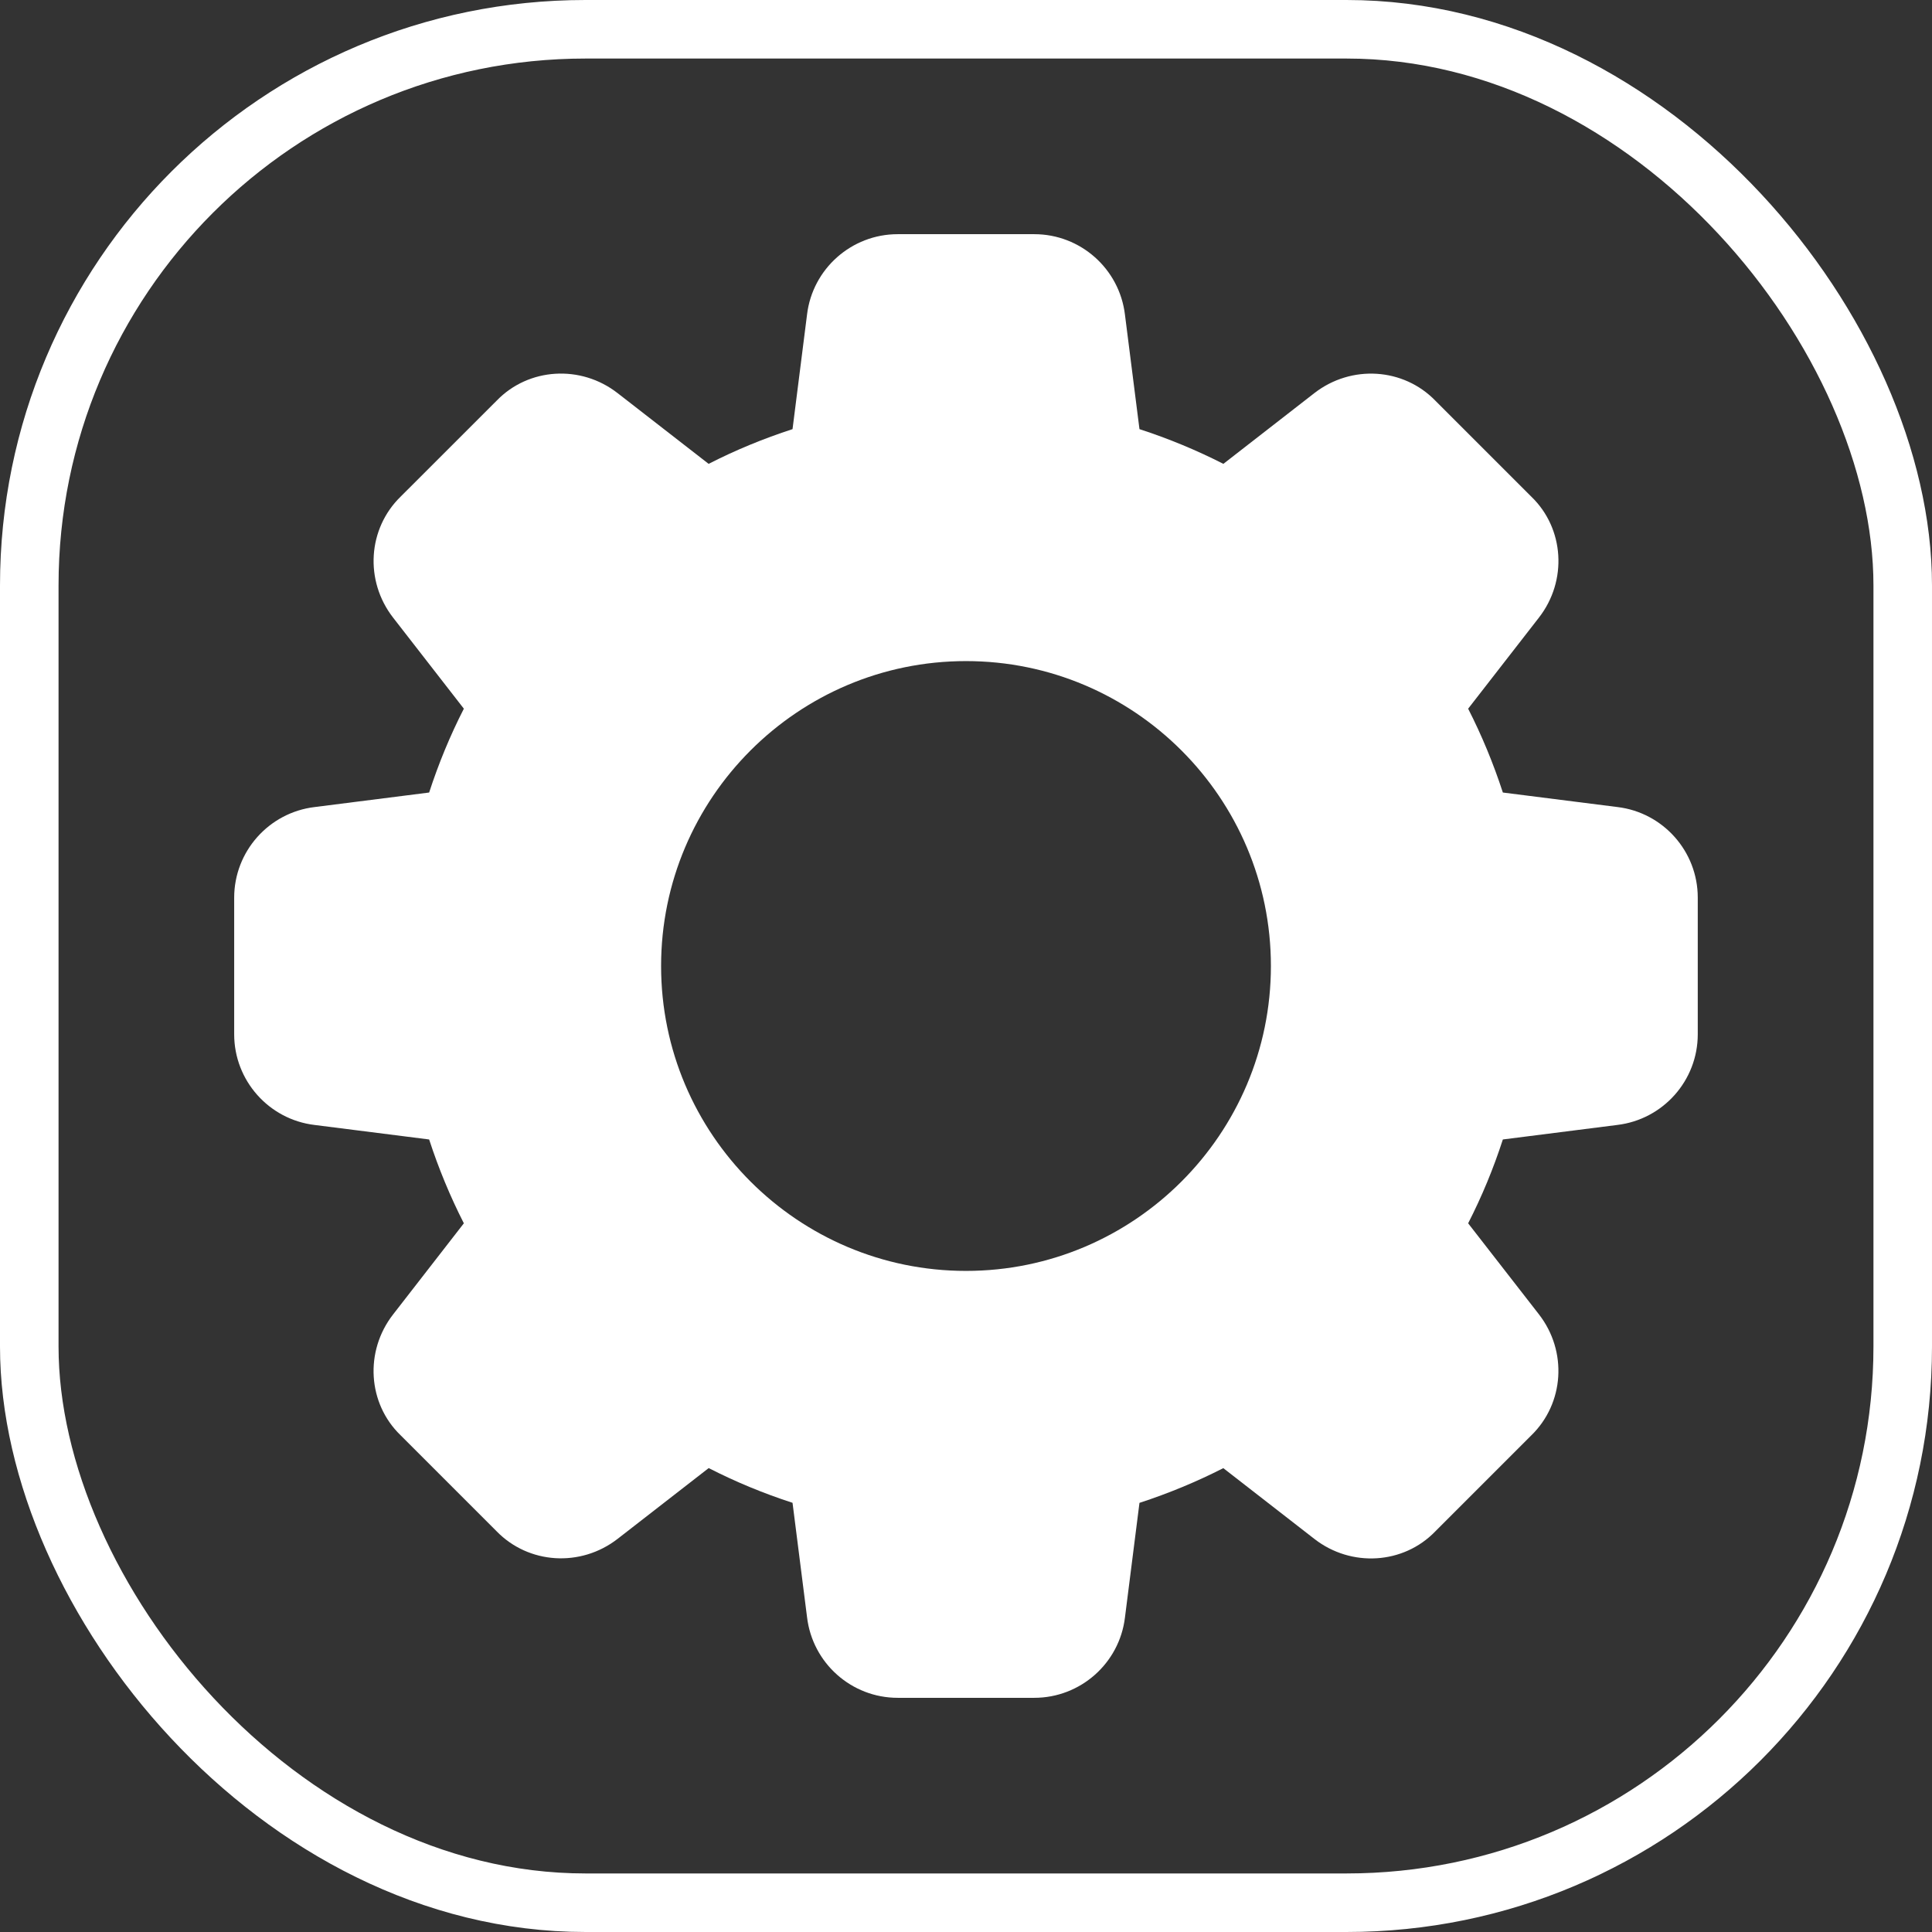 <svg width="33" height="33" viewBox="0 0 33 33" fill="none" xmlns="http://www.w3.org/2000/svg">
<rect x="0" y="0" width="33" height="33" fill="#333333" stroke="none"/>
<rect x="0.5" y="0.5" width="32" height="32" rx="9.5" stroke="white"/>
<path d="M27.628 13.785L25.67 13.537C25.508 13.04 25.309 12.56 25.077 12.105L26.287 10.548C26.776 9.918 26.719 9.028 26.159 8.486L24.519 6.846C23.972 6.281 23.082 6.225 22.451 6.714L20.896 7.923C20.441 7.691 19.962 7.492 19.463 7.33L19.215 5.375C19.121 4.591 18.455 4 17.667 4H15.333C14.545 4 13.879 4.591 13.785 5.372L13.537 7.33C13.039 7.492 12.559 7.69 12.104 7.923L10.548 6.714C9.919 6.225 9.029 6.281 8.486 6.841L6.846 8.48C6.281 9.028 6.224 9.918 6.714 10.549L7.923 12.105C7.69 12.56 7.492 13.04 7.33 13.537L5.375 13.785C4.591 13.879 4 14.545 4 15.333V17.667C4 18.455 4.591 19.121 5.372 19.215L7.33 19.463C7.492 19.96 7.691 20.44 7.923 20.895L6.714 22.452C6.224 23.082 6.281 23.972 6.841 24.514L8.481 26.154C9.029 26.718 9.918 26.774 10.549 26.285L12.105 25.076C12.56 25.309 13.04 25.508 13.537 25.669L13.785 27.623C13.879 28.409 14.545 29 15.333 29H17.667C18.455 29 19.121 28.409 19.215 27.628L19.463 25.67C19.96 25.508 20.44 25.309 20.895 25.077L22.452 26.287C23.082 26.776 23.972 26.719 24.514 26.159L26.154 24.519C26.719 23.971 26.776 23.082 26.287 22.451L25.077 20.895C25.31 20.44 25.509 19.96 25.67 19.463L27.624 19.215C28.408 19.121 28.999 18.455 28.999 17.667V15.333C29 14.545 28.409 13.879 27.628 13.785V13.785ZM16.5 21.708C13.628 21.708 11.292 19.372 11.292 16.5C11.292 13.628 13.628 11.292 16.5 11.292C19.372 11.292 21.708 13.628 21.708 16.5C21.708 19.372 19.372 21.708 16.5 21.708Z" fill="white"/>
</svg>
